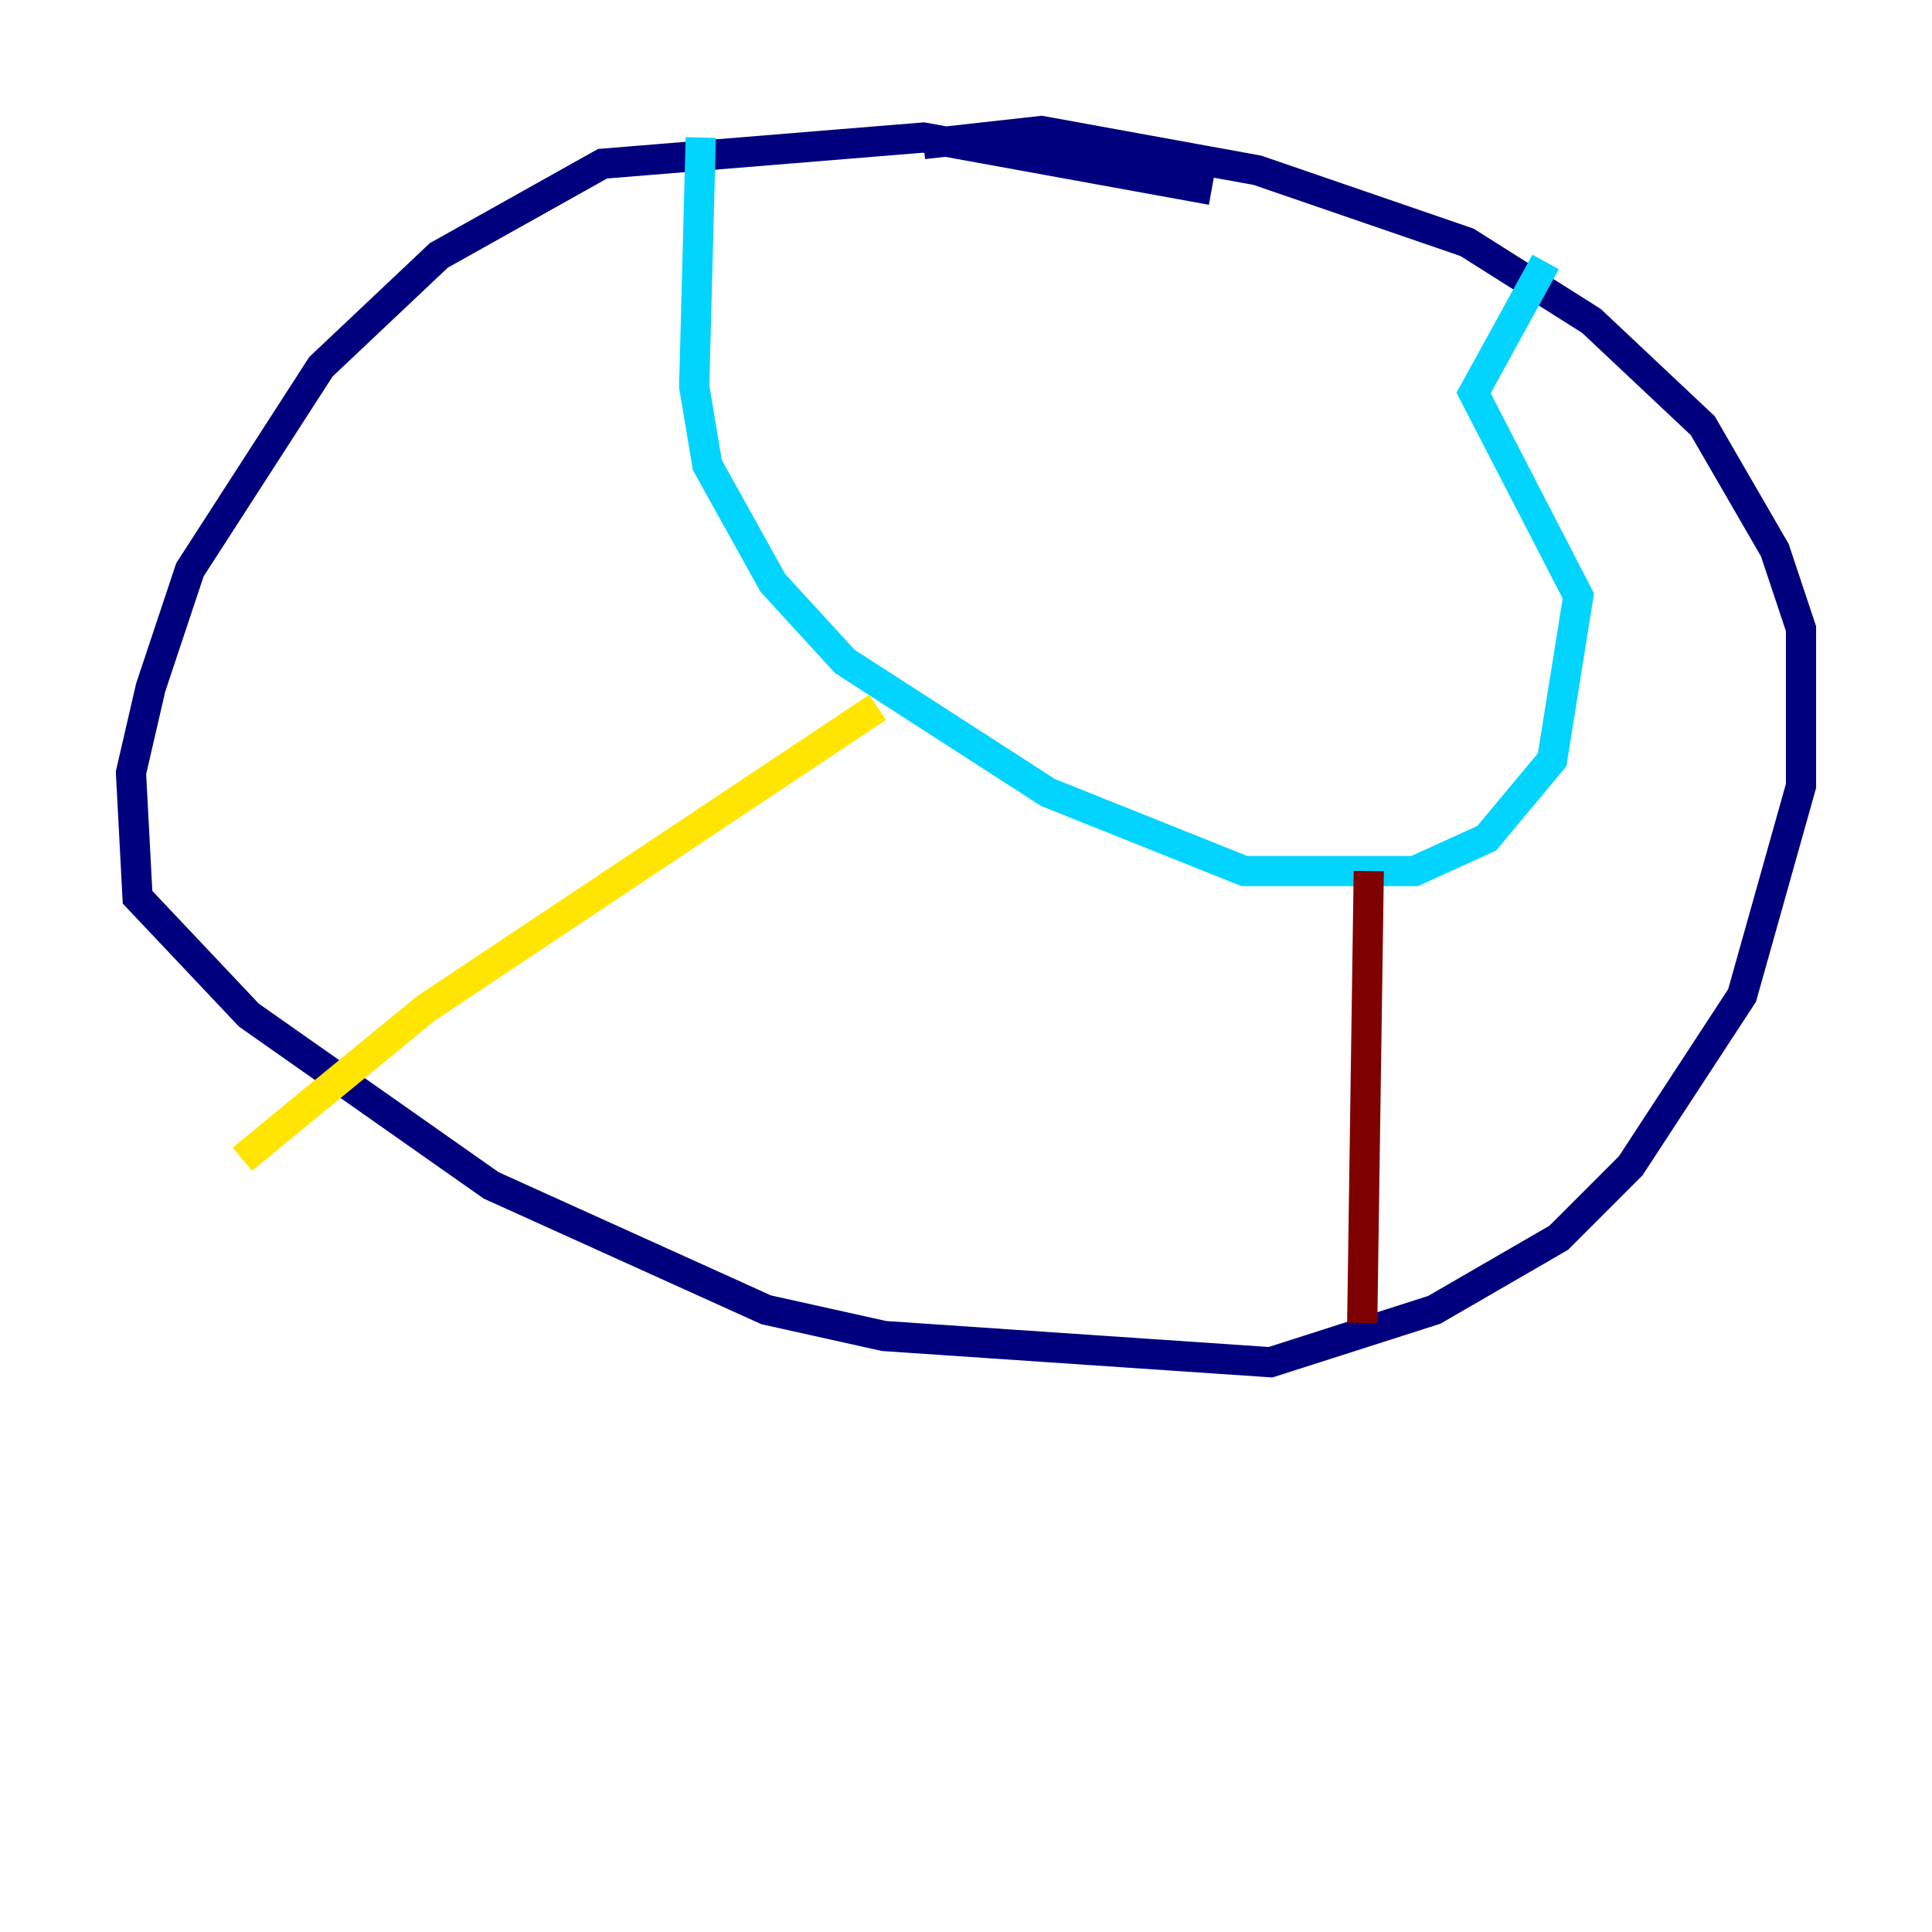 <?xml version="1.0" encoding="utf-8" ?>
<svg baseProfile="tiny" height="128" version="1.2" viewBox="0,0,128,128" width="128" xmlns="http://www.w3.org/2000/svg" xmlns:ev="http://www.w3.org/2001/xml-events" xmlns:xlink="http://www.w3.org/1999/xlink"><defs /><polyline fill="none" points="80.271,12.583 61.18,9.112 39.919,10.848 29.071,16.922 21.261,24.298 12.583,37.749 9.98,45.559 8.678,51.2 9.112,59.444 16.488,67.254 32.542,78.536 50.766,86.78 58.576,88.515 84.176,90.251 95.024,86.78 103.268,82.007 108.041,77.234 115.417,65.953 119.322,52.068 119.322,41.654 117.586,36.447 112.814,28.203 105.437,21.261 97.193,16.054 83.308,11.281 68.99,8.678 61.18,9.546" stroke="#00007f" stroke-width="2" /><polyline fill="none" points="46.427,9.112 45.993,25.6 46.861,30.807 51.2,38.617 55.973,43.824 69.424,52.502 82.441,57.709 93.722,57.709 98.495,55.539 102.834,50.332 104.57,39.485 97.627,26.034 102.4,17.356" stroke="#00d4ff" stroke-width="2" /><polyline fill="none" points="58.142,46.861 28.203,66.82 16.054,76.8" stroke="#ffe500" stroke-width="2" /><polyline fill="none" points="90.685,57.709 90.251,87.647" stroke="#7f0000" stroke-width="2" /></svg>